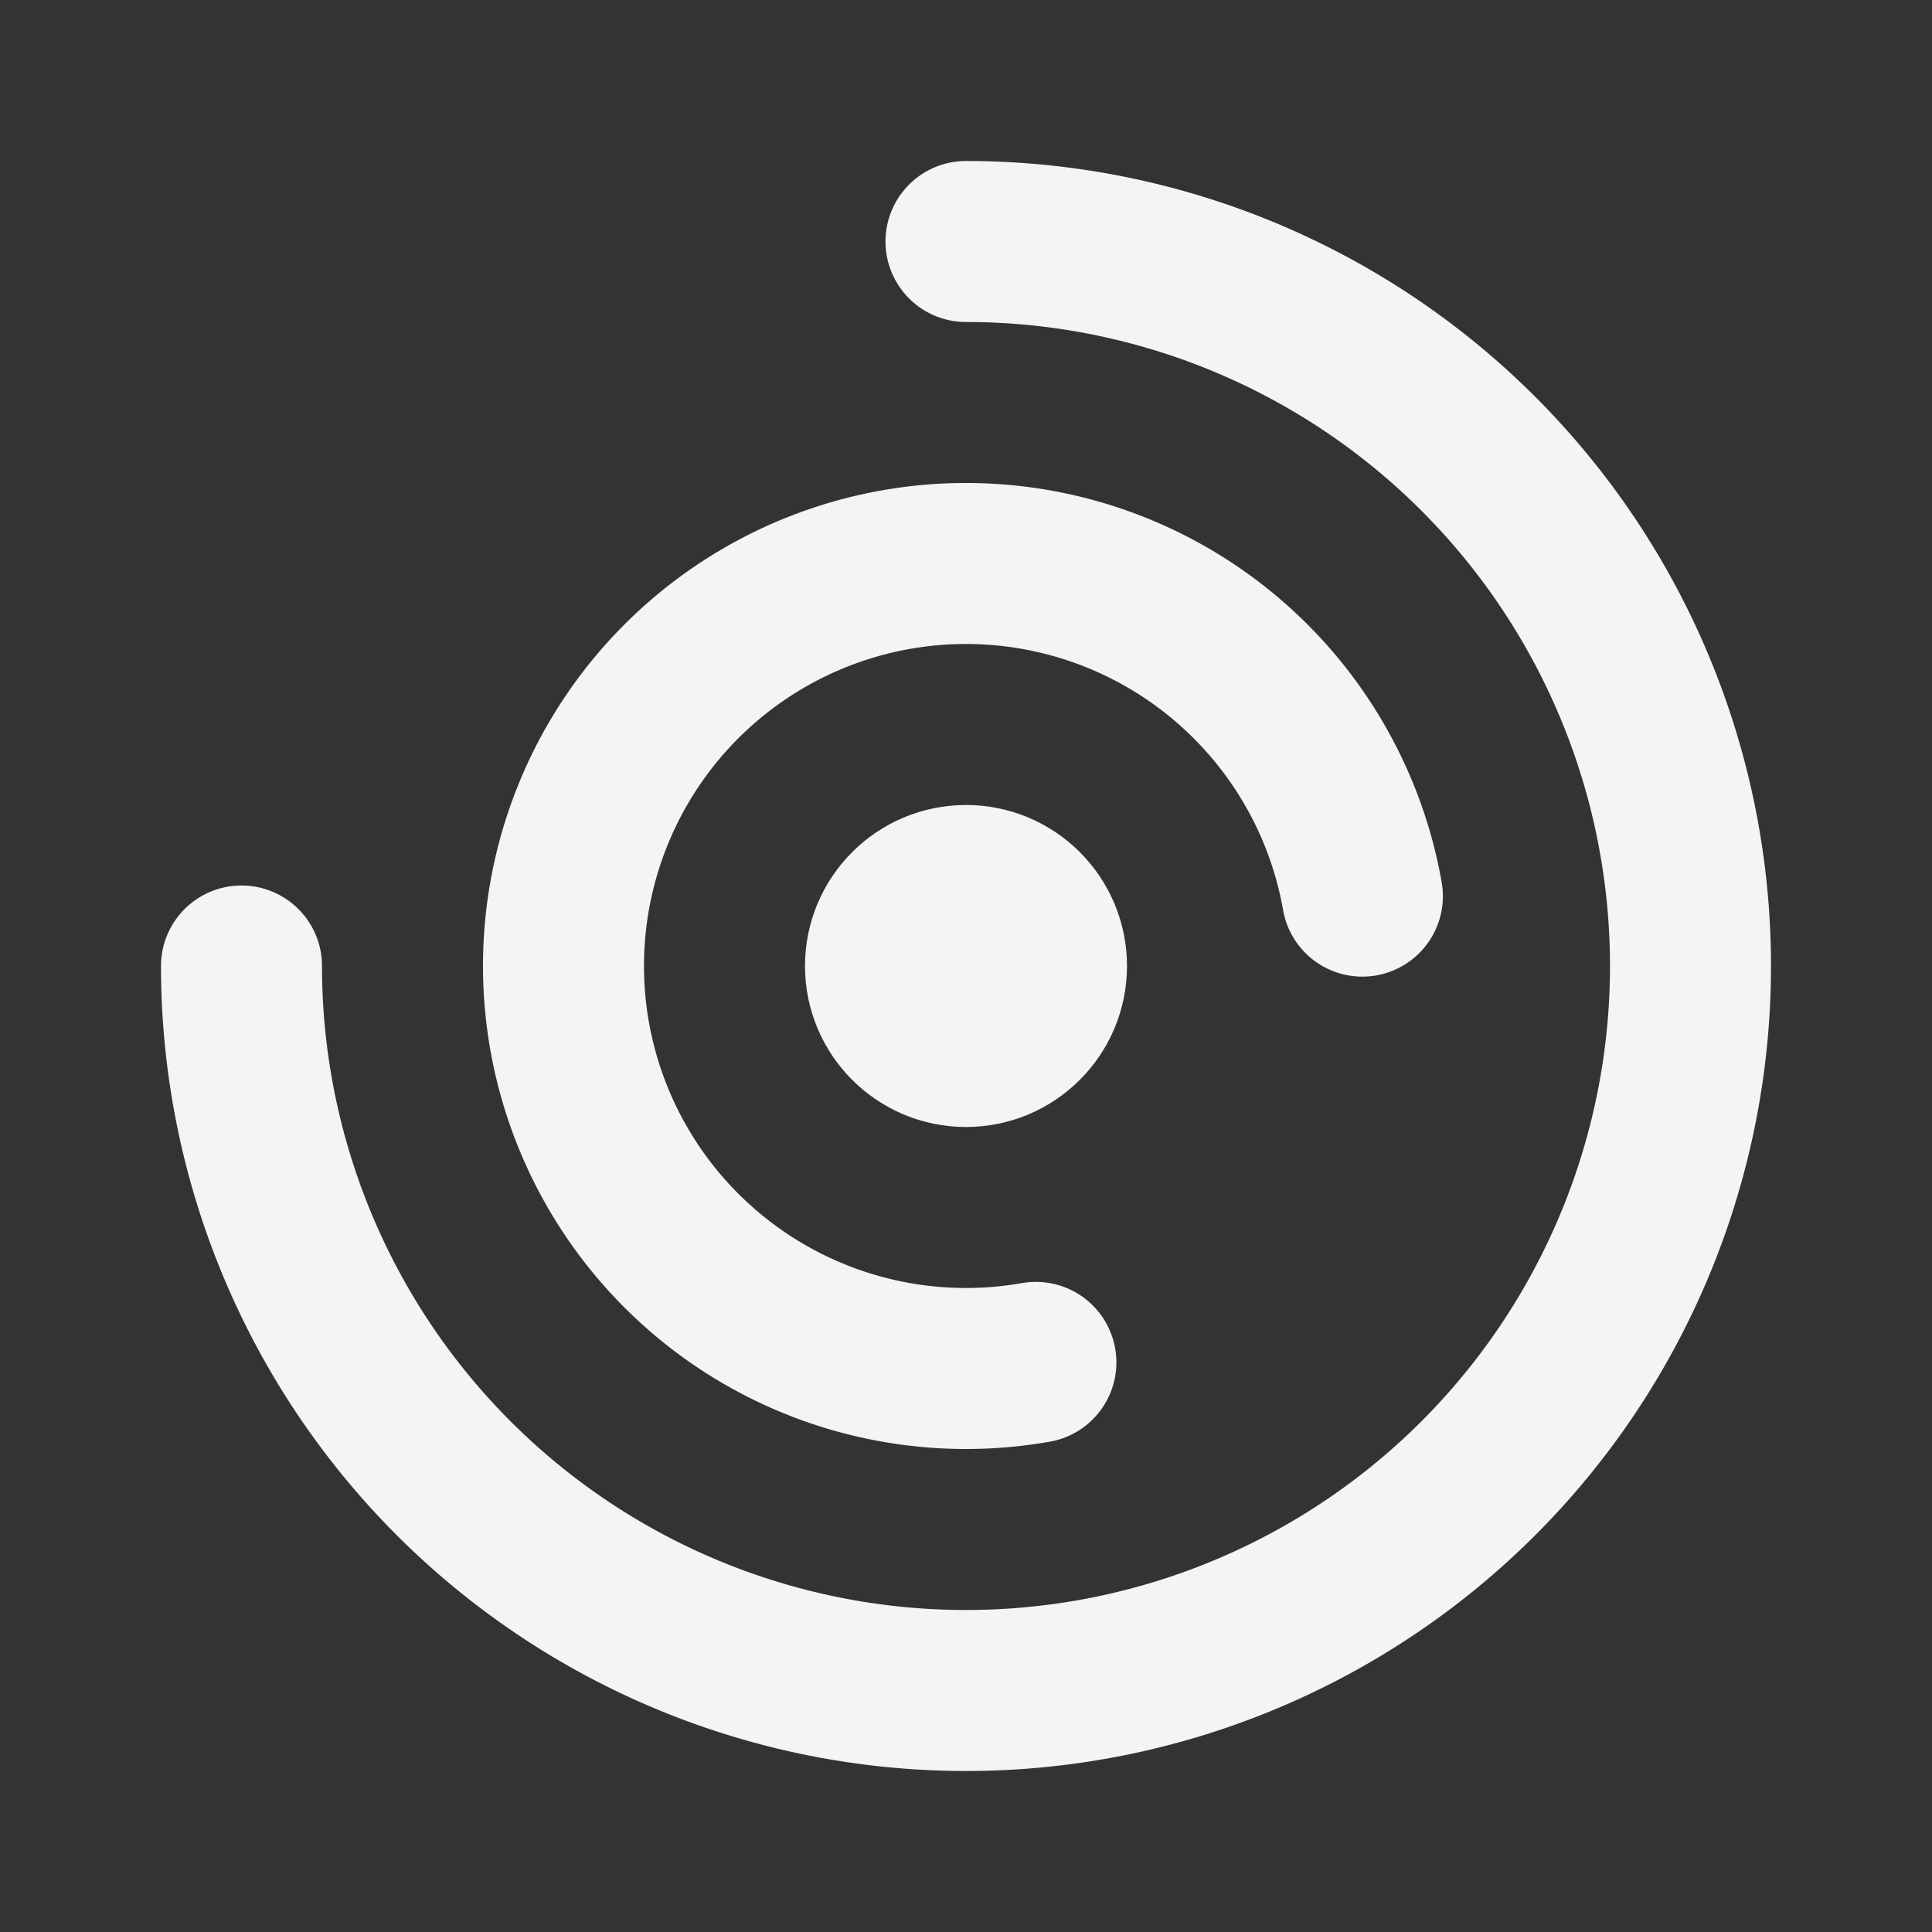<svg fill="none" height="24" stroke="#f4f4f7" stroke-linecap="round" stroke-linejoin="round" stroke-width="2" width="24" xmlns="http://www.w3.org/2000/svg"><rect width="100%" height="100%" fill="#333333" stroke="none"/><path d="m0 0h24v24h-24z" stroke="none"/><circle cx="12" cy="12" r="1"/><path d="m16.924 11.132a5 5 0 1 0 -4.056 5.792"/><path d="m3 12a9 9 0 1 0 9-9"/></svg>